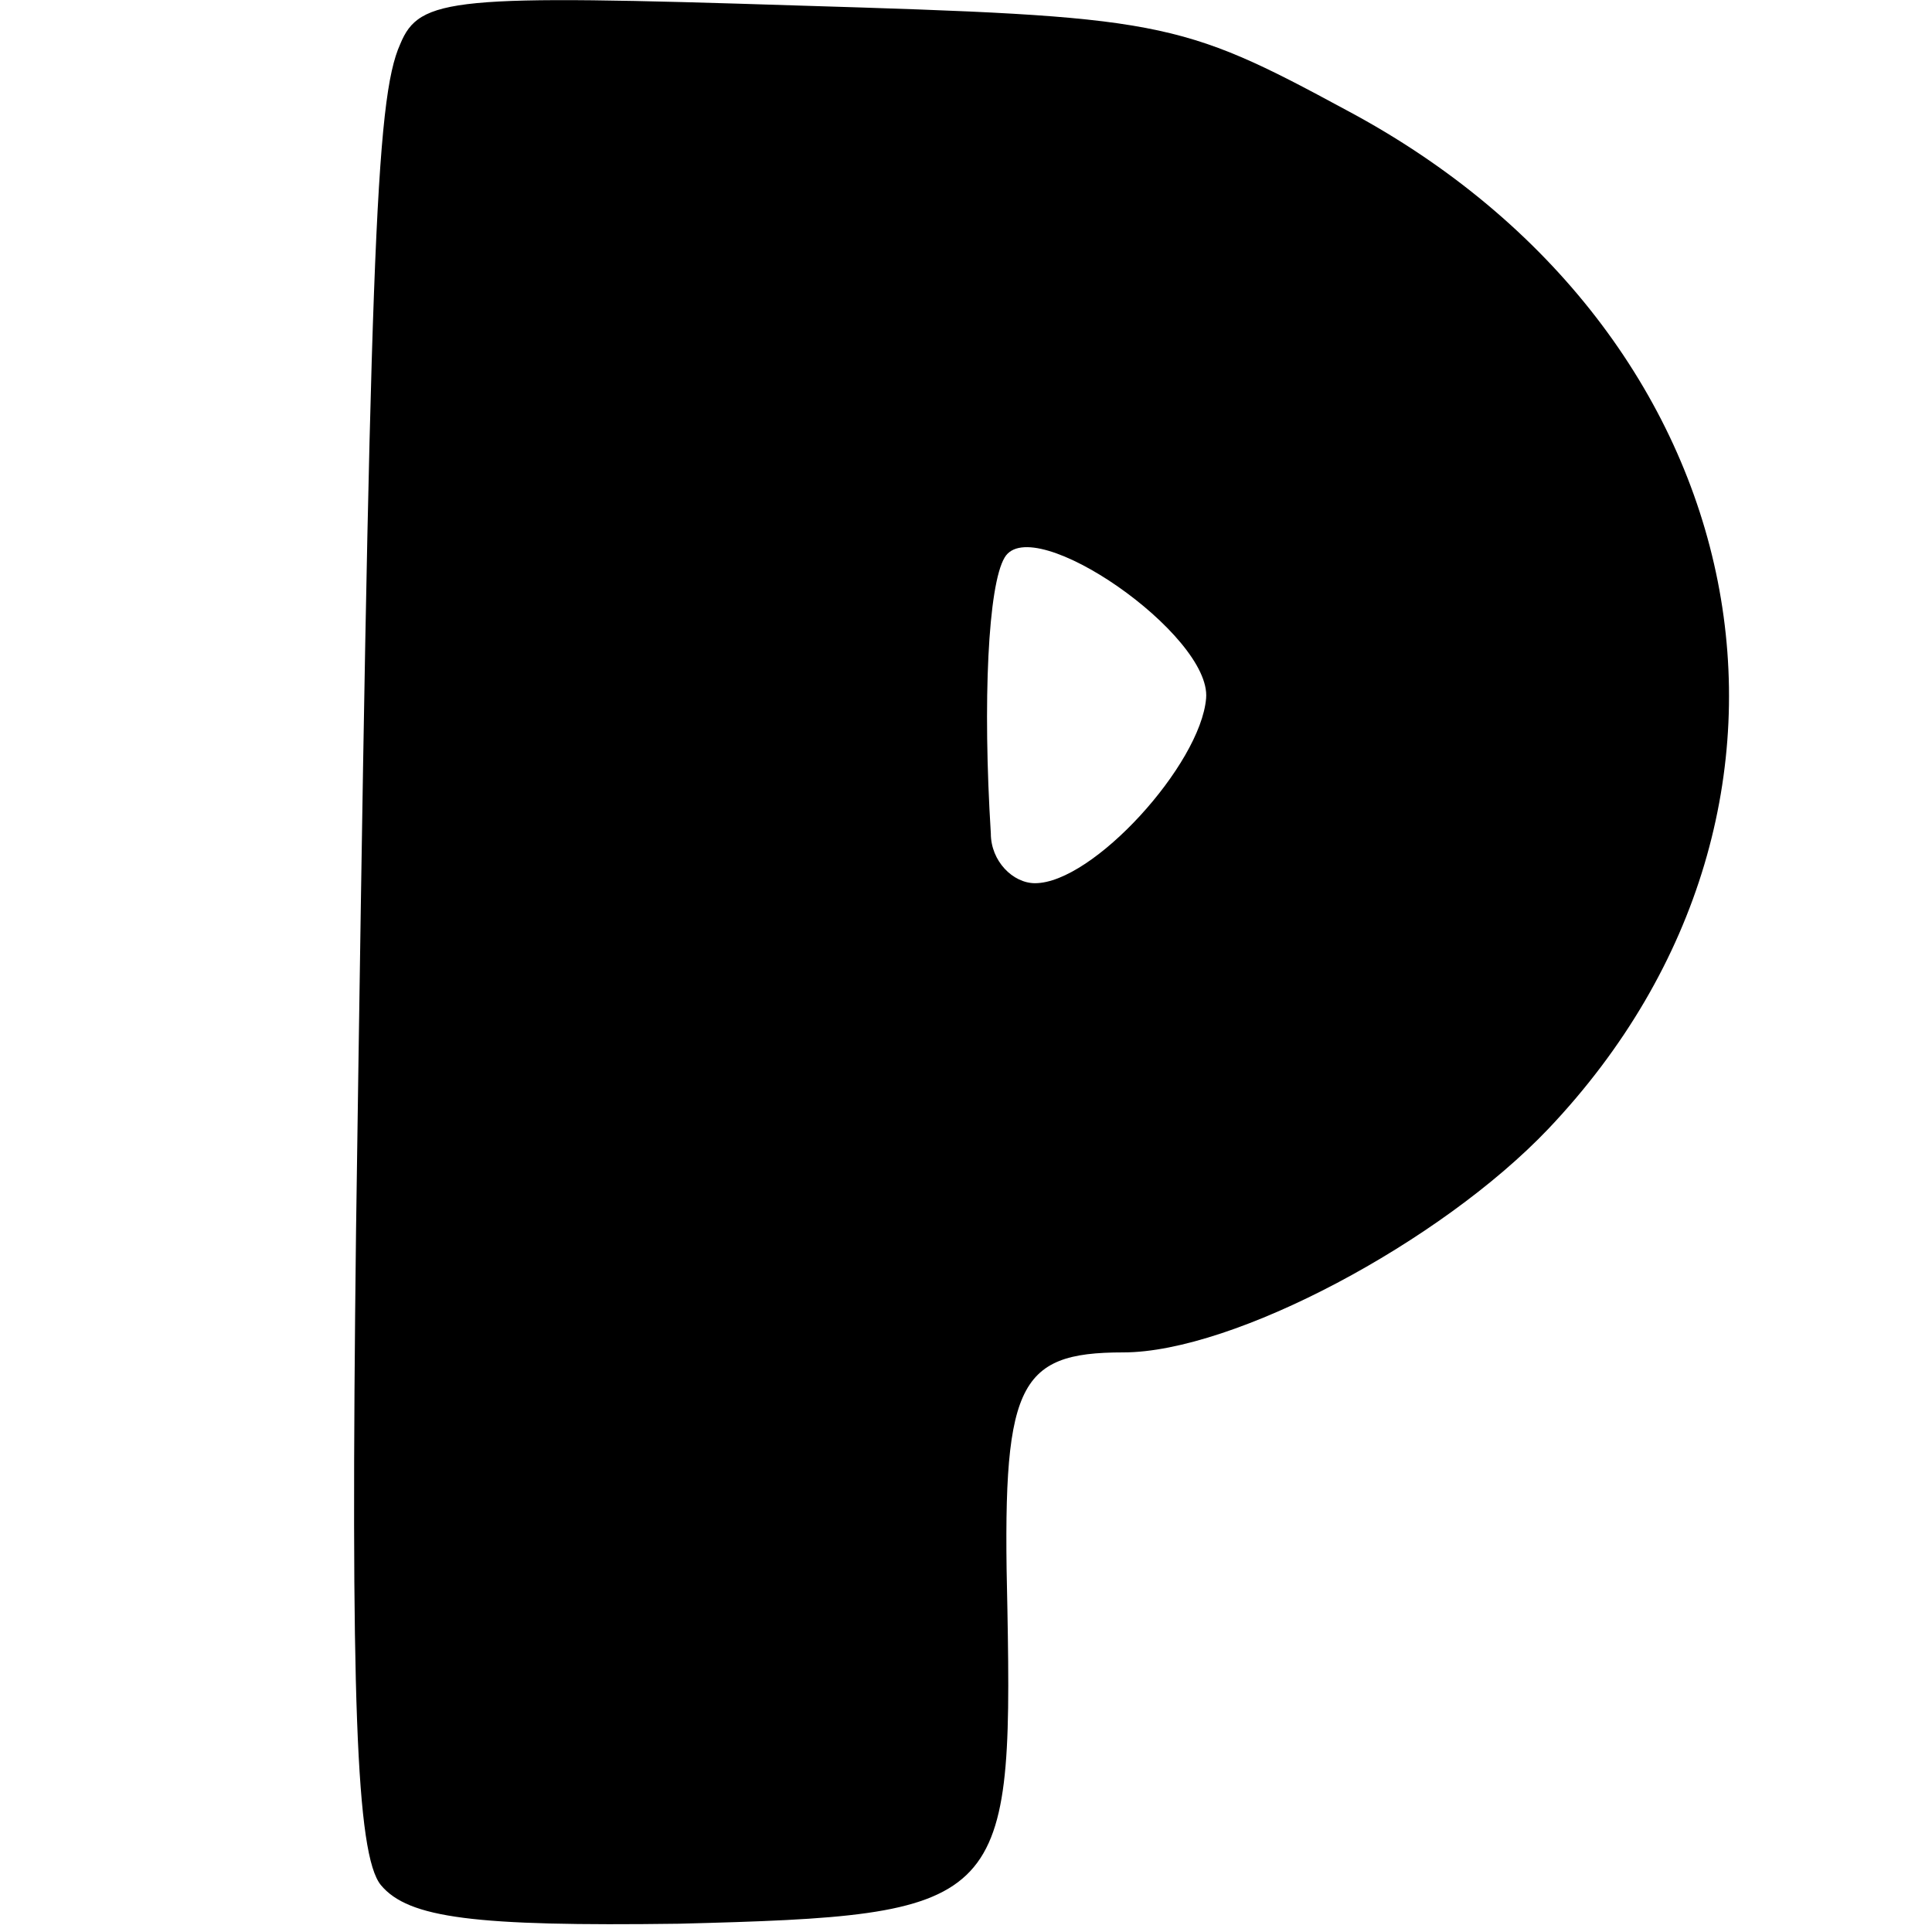 <?xml version="1.0" standalone="no"?>
<!DOCTYPE svg PUBLIC "-//W3C//DTD SVG 20010904//EN"
 "http://www.w3.org/TR/2001/REC-SVG-20010904/DTD/svg10.dtd">
<svg version="1.0" xmlns="http://www.w3.org/2000/svg"
 width="70pt" height="70pt" viewBox="0 0 70 70"
 preserveAspectRatio="xMidYMid meet">
<g transform="translate(0,70) scale(0.1,-0.1)"
fill="#000000" stroke="none">
<path d="M145 684 c-9 -20 -11 -77 -16 -430 -2 -168 0 -226 9 -237 10 -12 34
-15 108 -14 117 3 121 6 119 114 -2 81 3 93 42 93 40 0 115 40 154 81 111 117
77 289 -73 369 -61 33 -67 34 -199 38 -125 4 -137 3 -144 -14z m292 -237 c-2
-24 -41 -67 -62 -67 -8 0 -16 8 -16 18 -3 48 -1 90 5 100 10 17 75 -28 73 -51z"/>
</g>
</svg>
